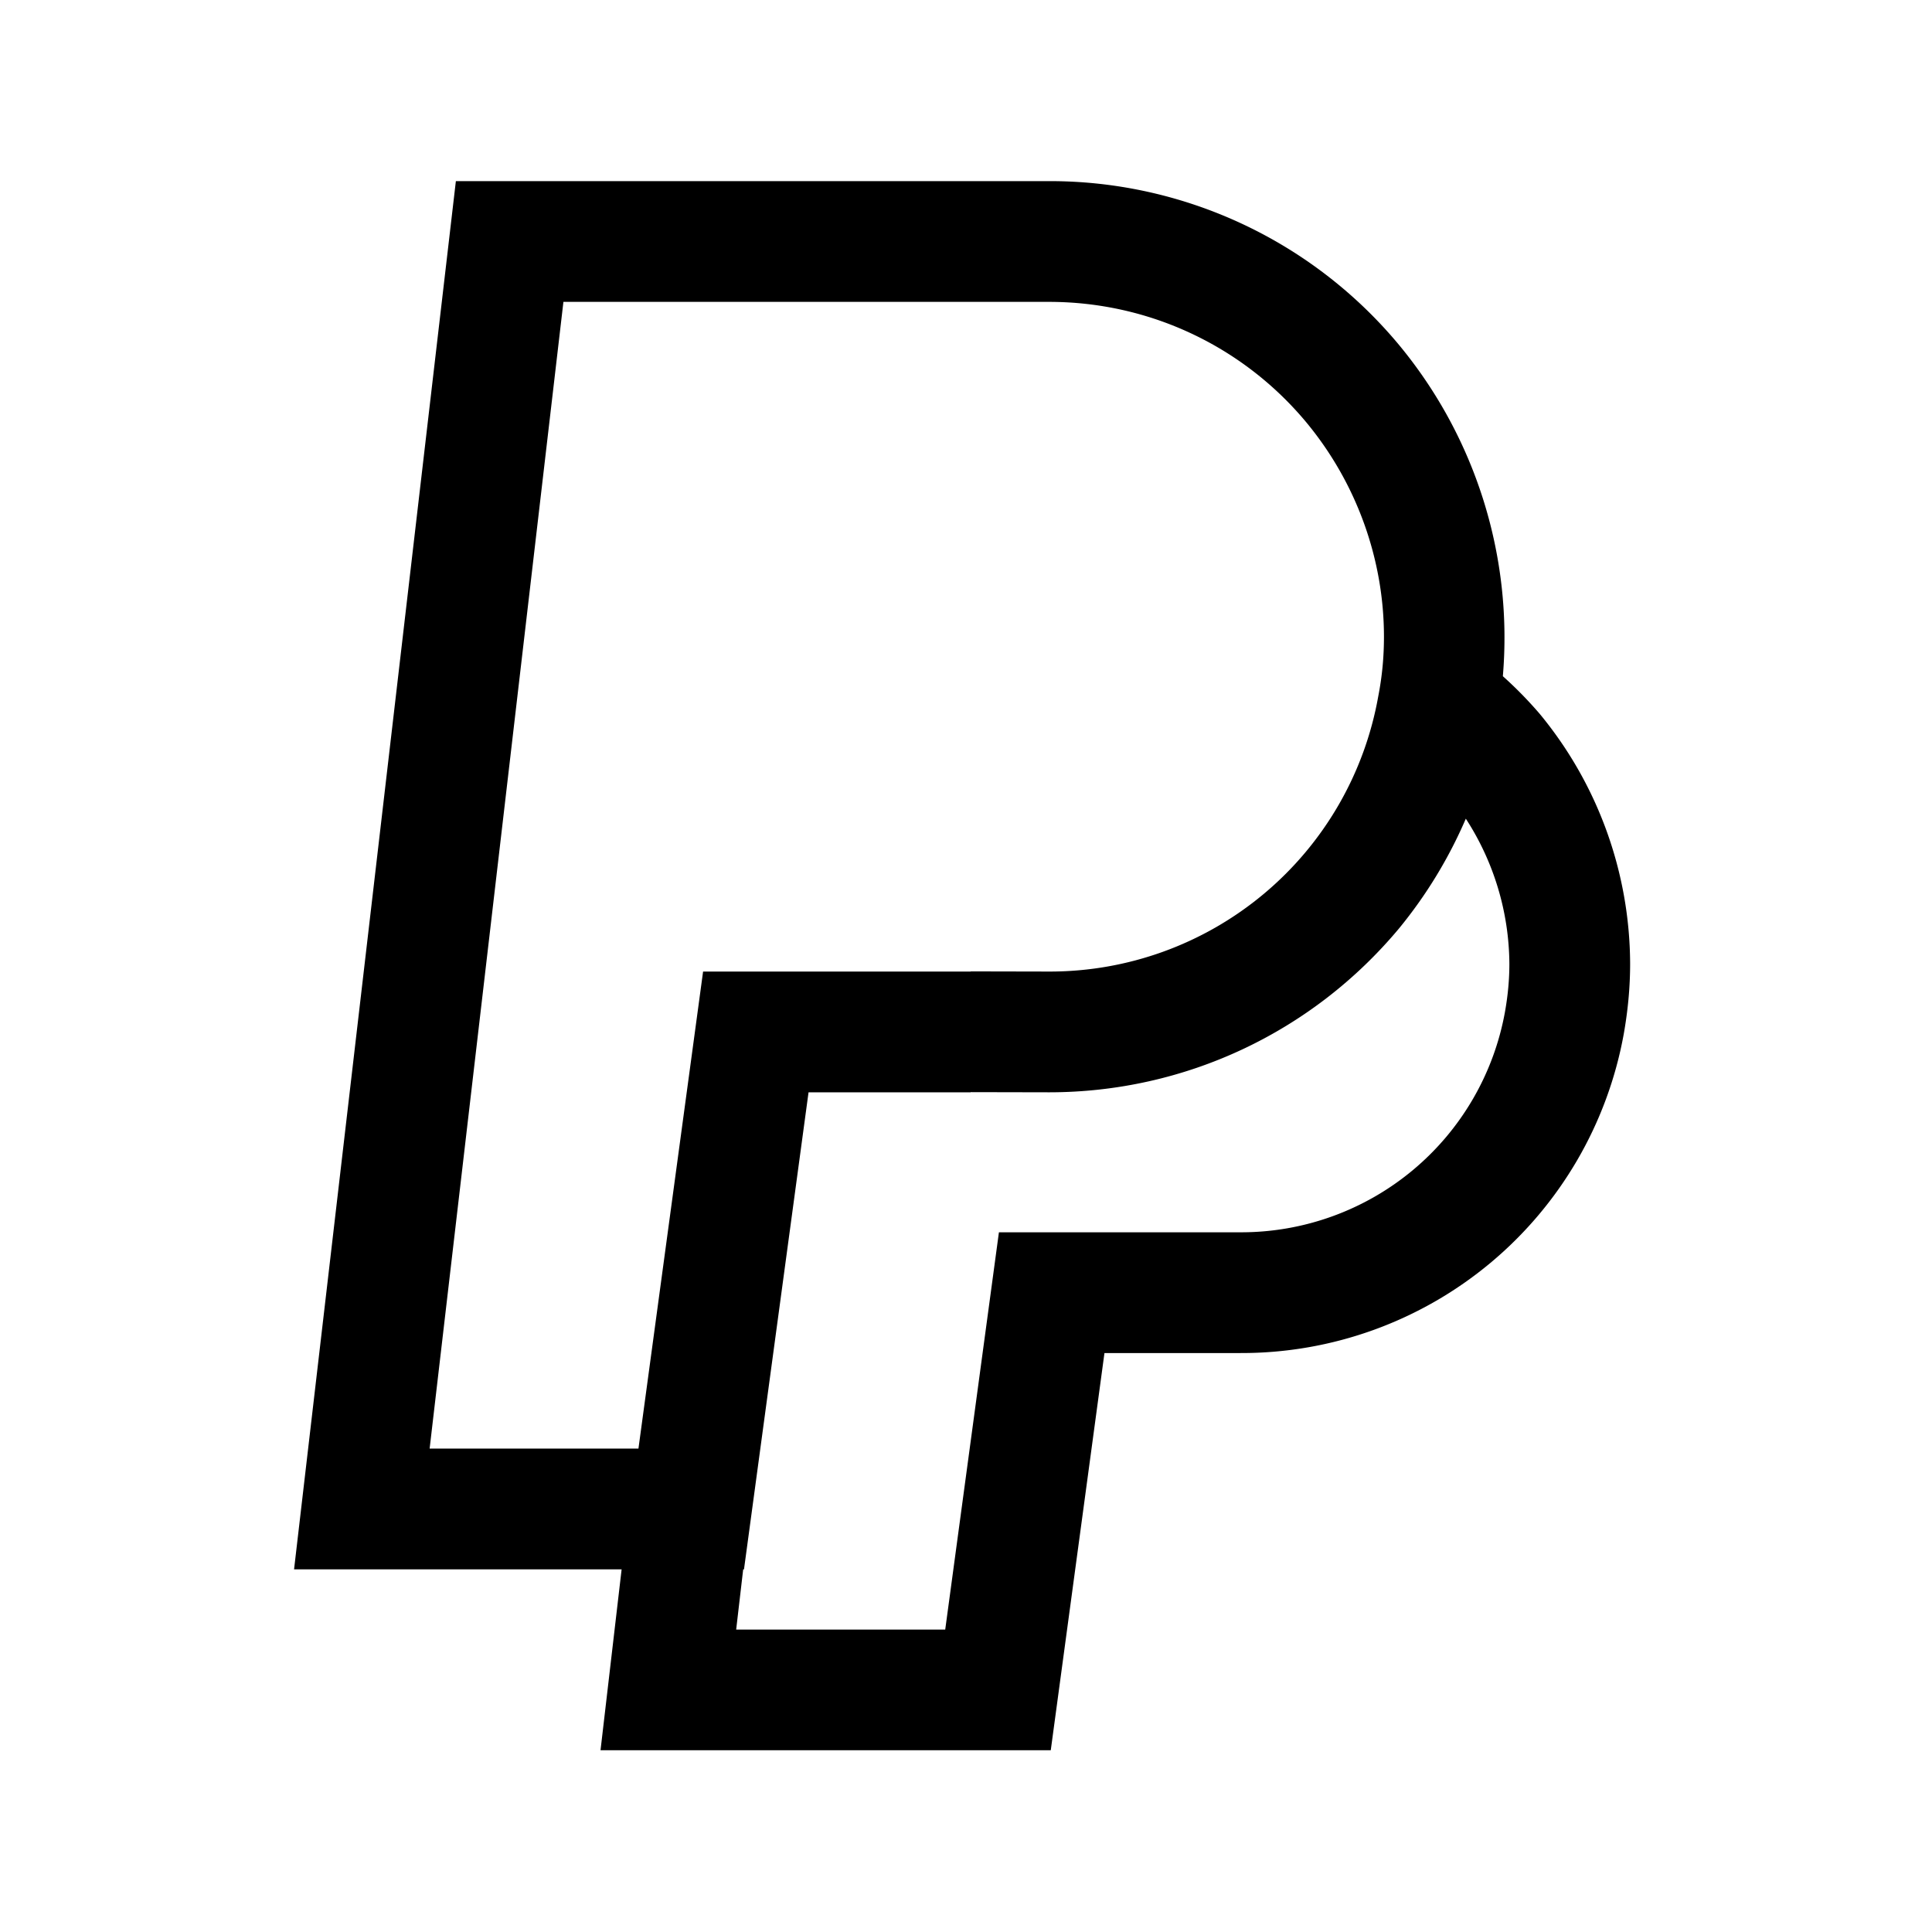 <svg xmlns="http://www.w3.org/2000/svg" viewBox="0 0 24 24"><g clip-path="url(#a)"><path d="M19.128 8.869a5 5 0 0 0-.459-.469 5.7 5.7 0 0 0-1.288-4.113 5.64 5.64 0 0 0-4.349-2.037H5.663l-2.01 17.245h4.069l-.262 2.247h5.593l.667-4.934h1.692a4.824 4.824 0 0 0 4.76-3.97c.052-.296.078-.58.078-.868a4.9 4.9 0 0 0-1.122-3.101m-7.07 3.2H8.734l-.803 5.926H5.337L6.999 3.75h6.033c1.238 0 2.404.546 3.195 1.496.622.75.965 1.697.965 2.664 0 .255-.023.495-.071.741a4.144 4.144 0 0 1-4.087 3.418l-.974-.002zm6.637.503a3.33 3.33 0 0 1-3.282 2.736h-3.004l-.667 4.935H9.145l.087-.747h.01l.802-5.927h2.015v-.002l.973.002c1.685 0 3.27-.743 4.35-2.039a5.7 5.7 0 0 0 .827-1.36 3.35 3.35 0 0 1 .541 1.8c0 .198-.018.395-.055.602"/></g><defs><clipPath id="a"><path d="M0 0h24v24H0z"/></clipPath></defs></svg>
